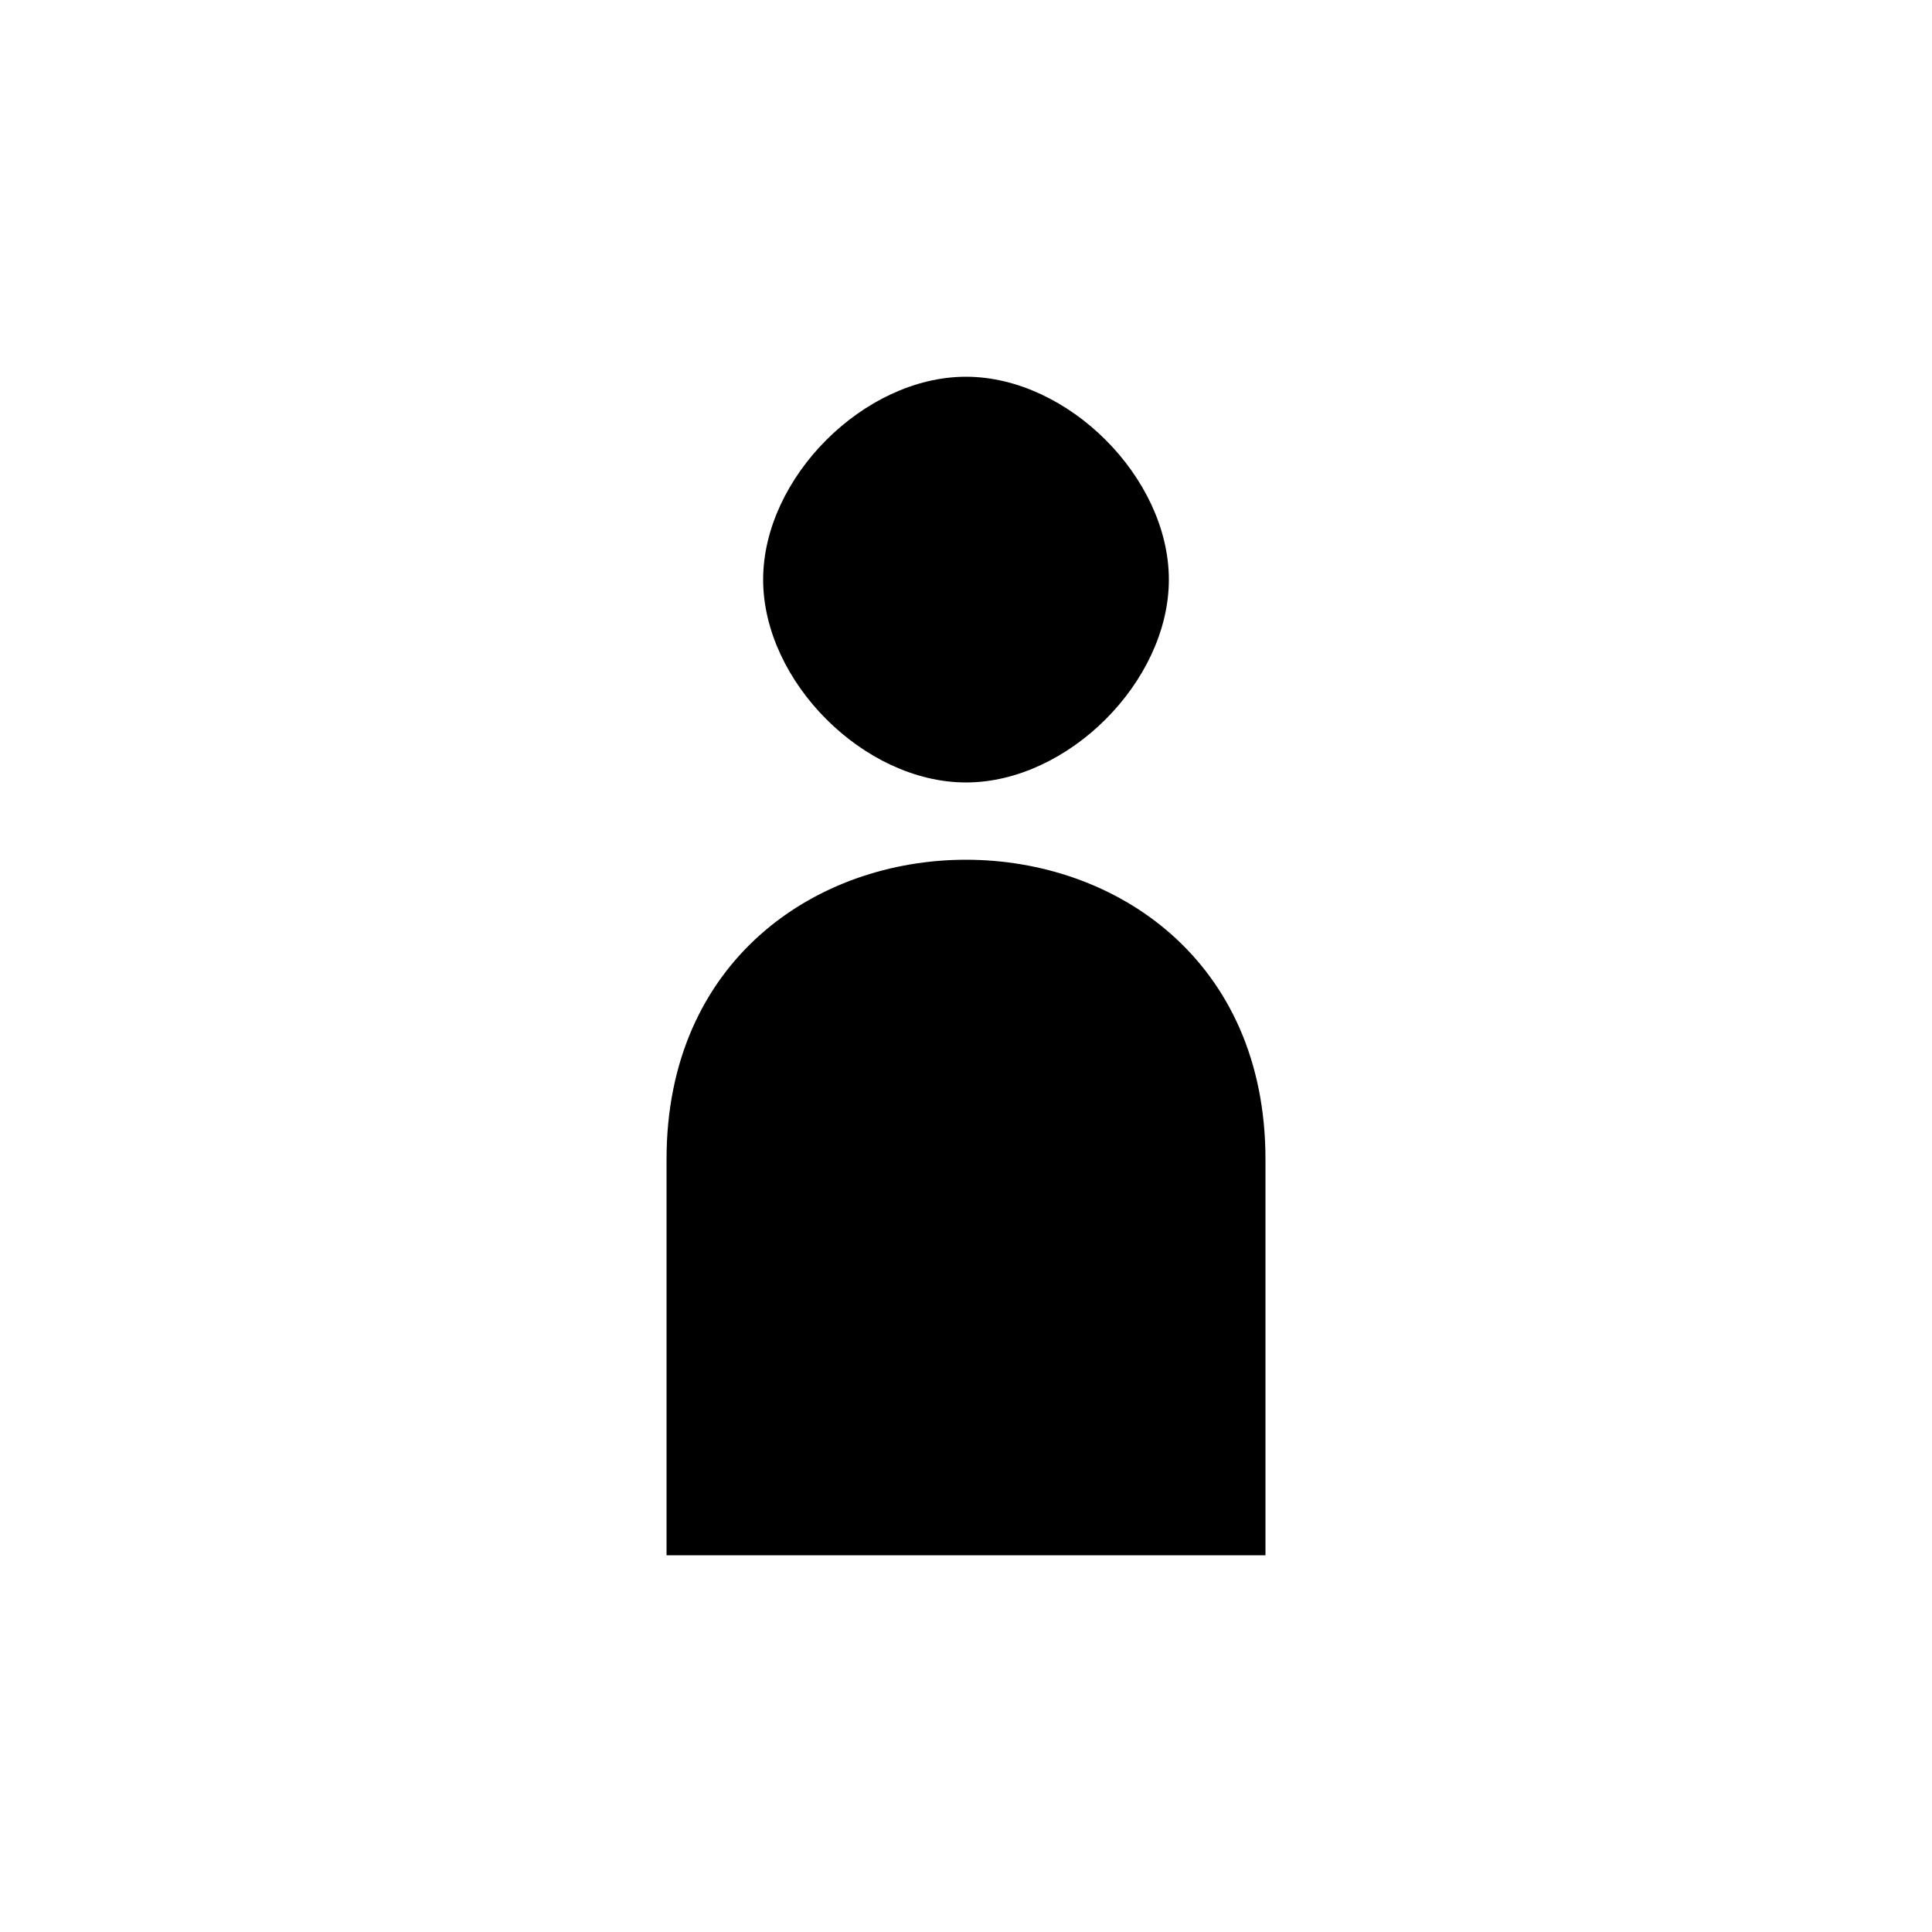 <?xml version="1.0" encoding="UTF-8"?>
<svg width="50mm" height="50mm" version="1.1" viewBox="0 0 50 50" xmlns="http://www.w3.org/2000/svg">
 <g transform="translate(0,-247)">
  <path d="m25 257c-2.5 0-5 2.5-5 5s2.5 5 5 5 5-2.5 5-5-2.5-5-5-5zm0 12.5c-3.75 0-7.5 2.5-7.5 7.5v10h15v-10c0-5-3.75-7.5-7.5-7.5z" fill="#000" stroke="#000" stroke-width=".5"/>
 </g>
</svg>